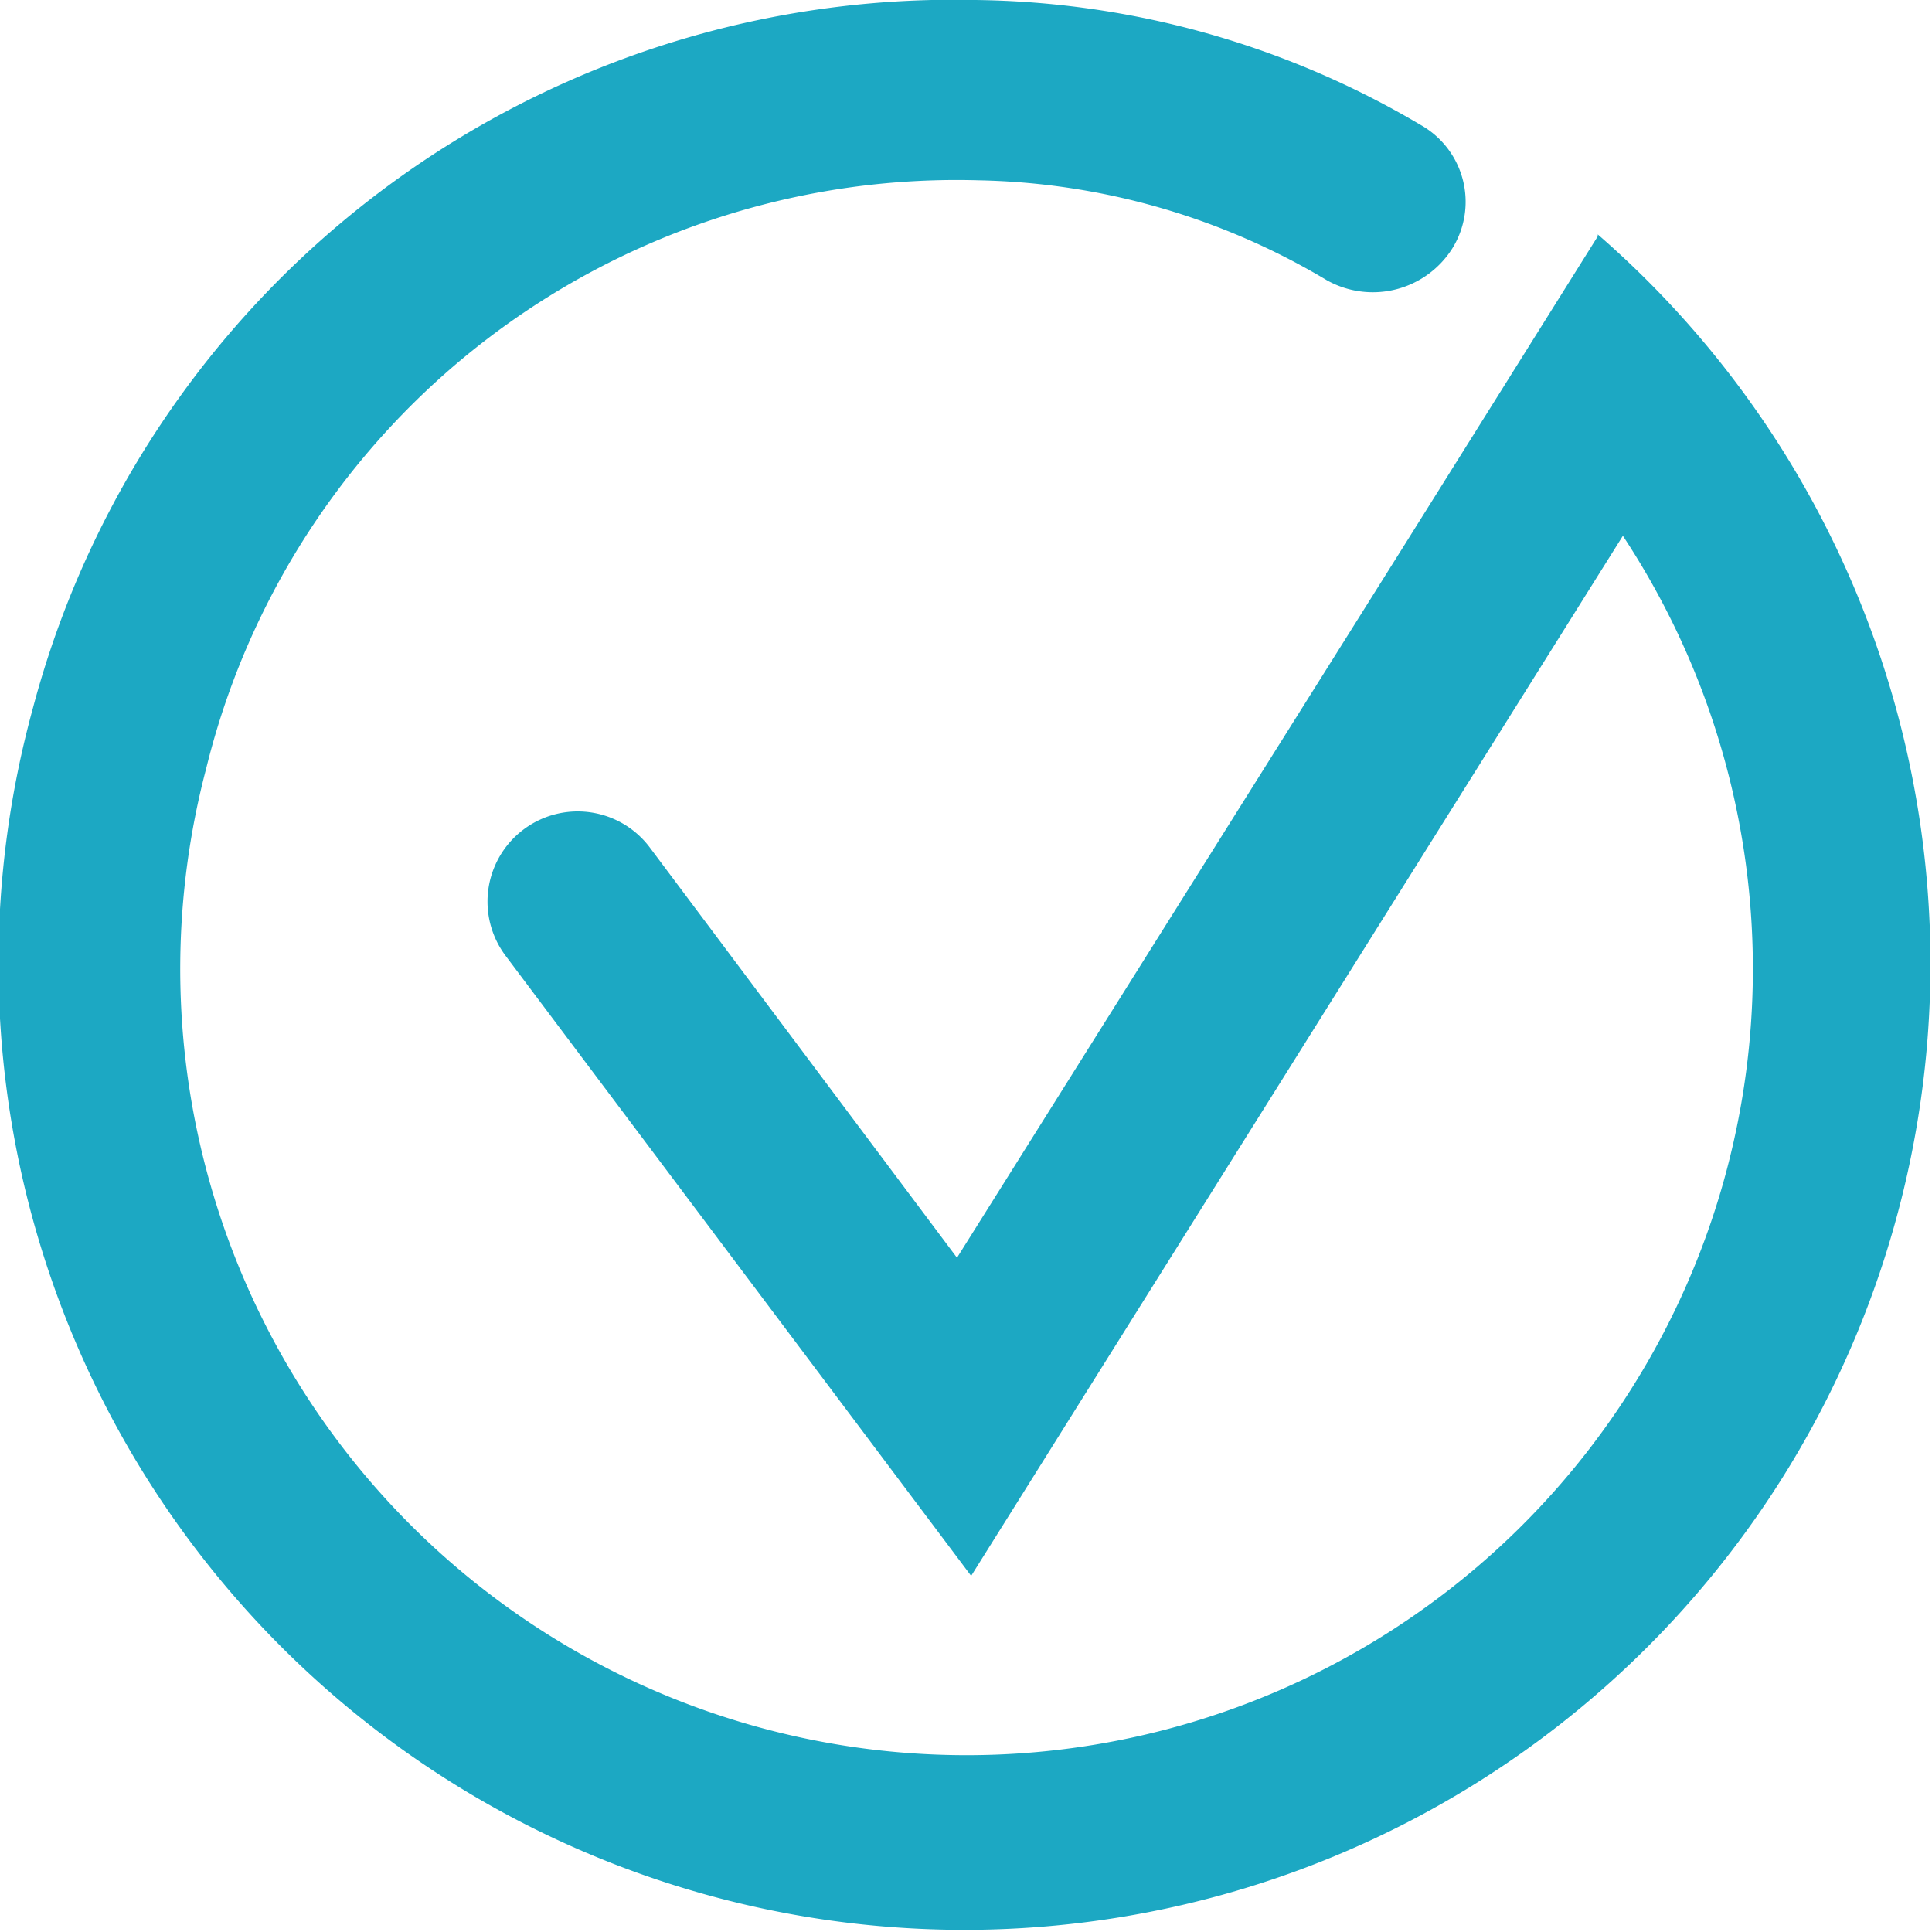 <svg xmlns="http://www.w3.org/2000/svg" viewBox="0 0 30 30"><path d="M24.81,3.67,21.86,8.38h0l-7,11.15-4.77-6.37a1.4,1.4,0,1,0-2.24,1.68l7.23,9.63L25.2,8.32a12.21,12.21,0,1,1-22,3.62,12,12,0,0,1,12-9.14A10.93,10.93,0,0,1,20.6,4.35a1.46,1.46,0,0,0,1.95-.49h0a1.37,1.37,0,0,0-.49-1.92A13.86,13.86,0,0,0,15.14,0,14.79,14.79,0,0,0,.51,11a15,15,0,1,0,24.3-7.36Z" fill="#1ca8c3"/></svg>